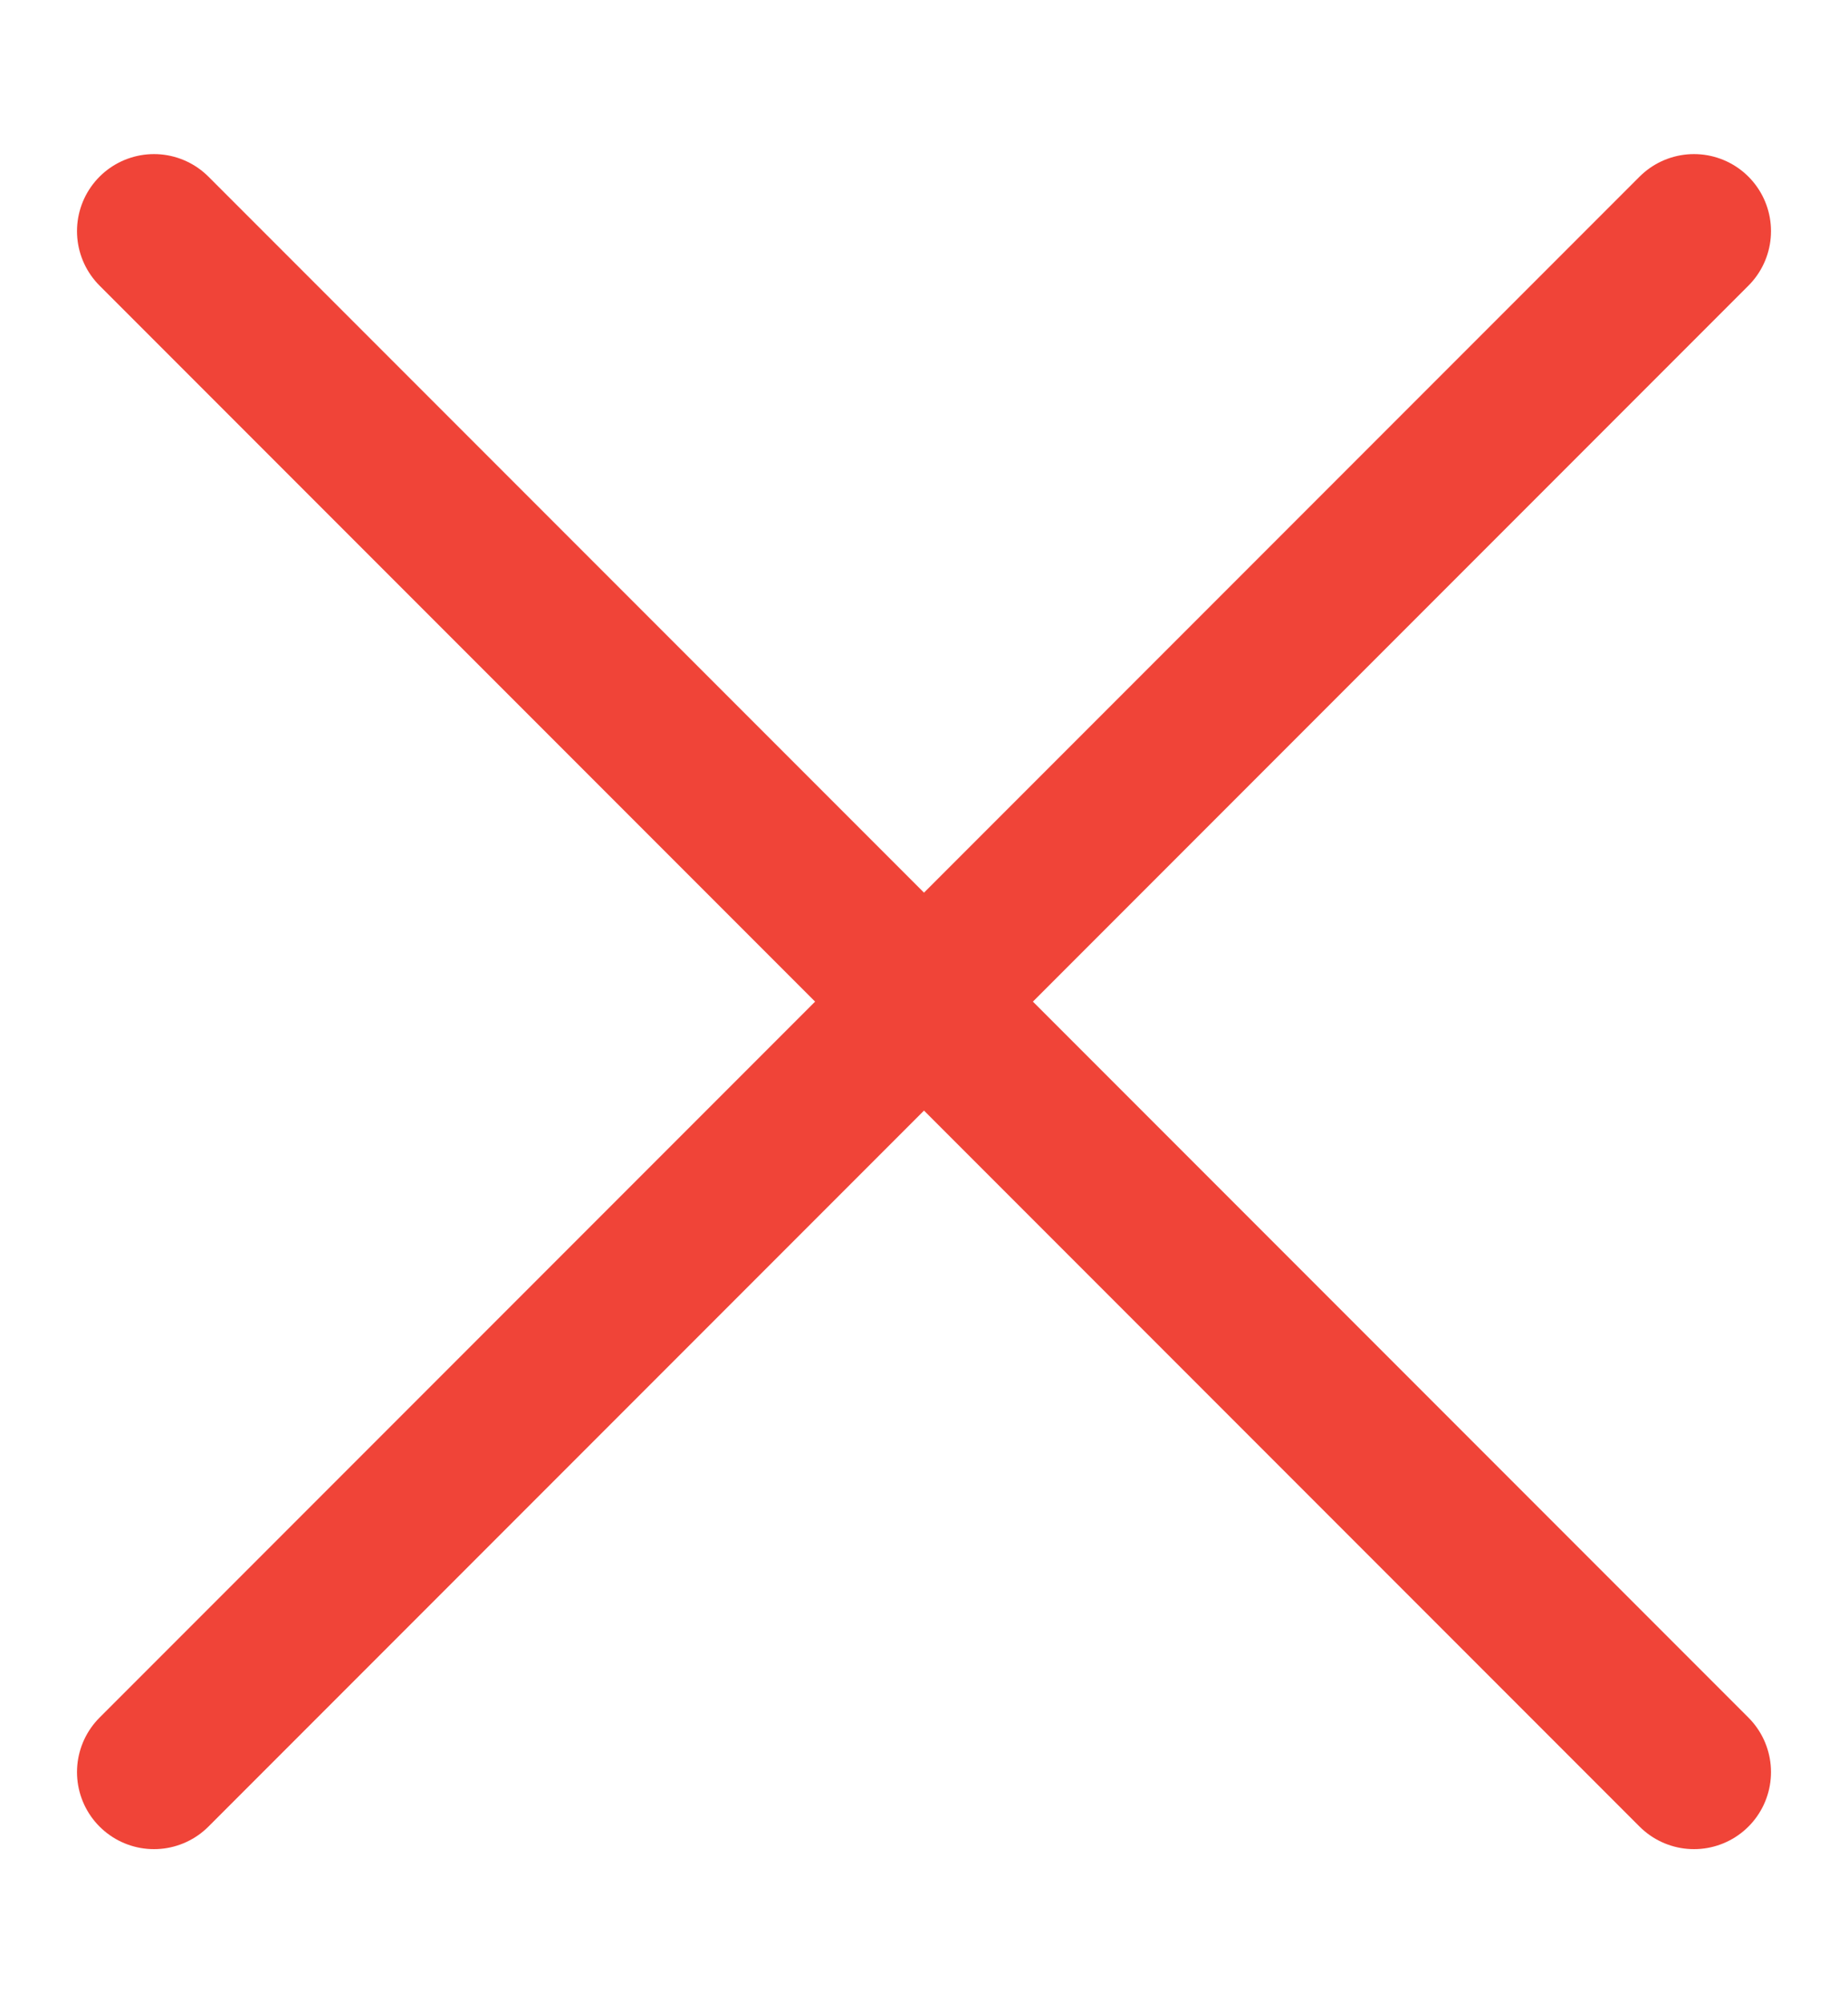 <svg xmlns="http://www.w3.org/2000/svg" width="12" height="13" viewBox="0 0 12 13" fill="none">
  <path d="M11 1.5L1 11.5M1 1.5L11 11.5" stroke="#F04438" stroke-linecap="round" stroke-linejoin="round"/>
</svg>